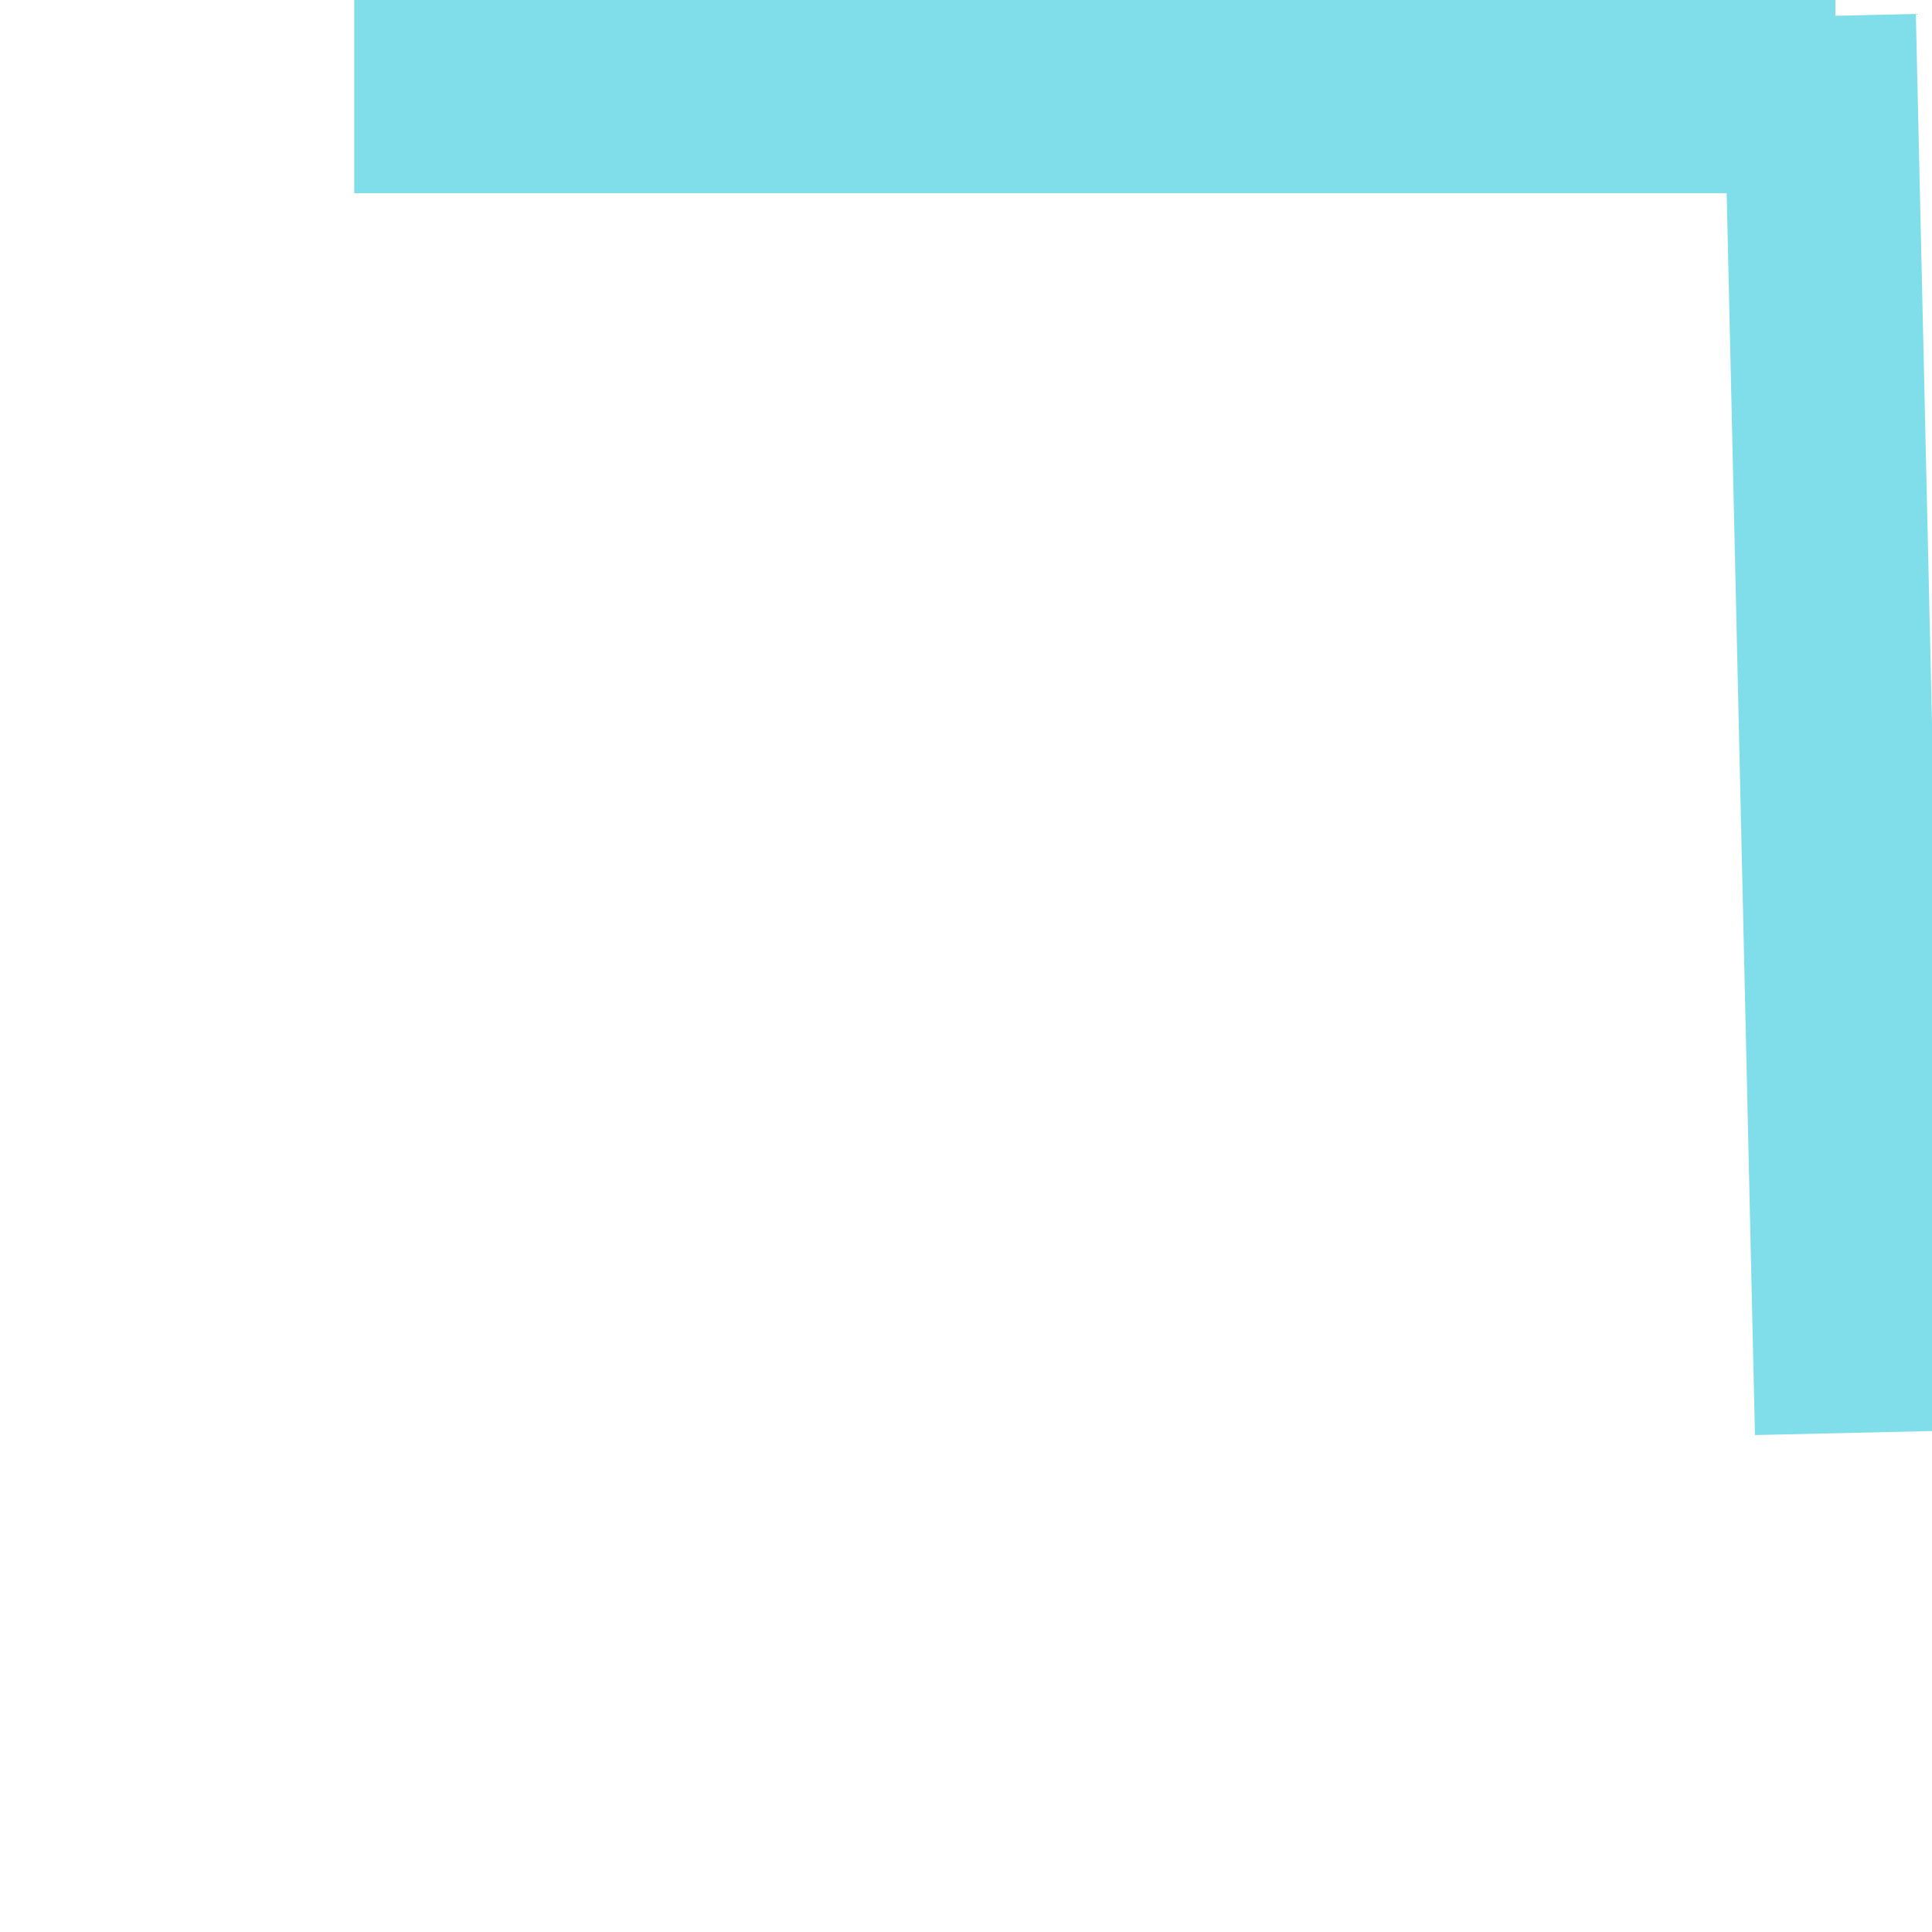 
<svg width="20" height="20" xmlns="http://www.w3.org/2000/svg">
 <g>
  <title>Layer 1</title>
  <line fill="none" x1="3.667" y1="1" x2="19" y2="1" id="svg_2" stroke-linejoin="undefined" stroke-linecap="undefined" stroke-width="2" stroke="#80deea"/>
  <line transform="rotate(-90 19 7.5)" stroke="#80deea" fill="none" x1="11.667" y1="7.667" x2="26.333" y2="7.333" id="svg_3" stroke-linejoin="undefined" stroke-linecap="undefined" stroke-width="2"/>
 </g>

</svg>